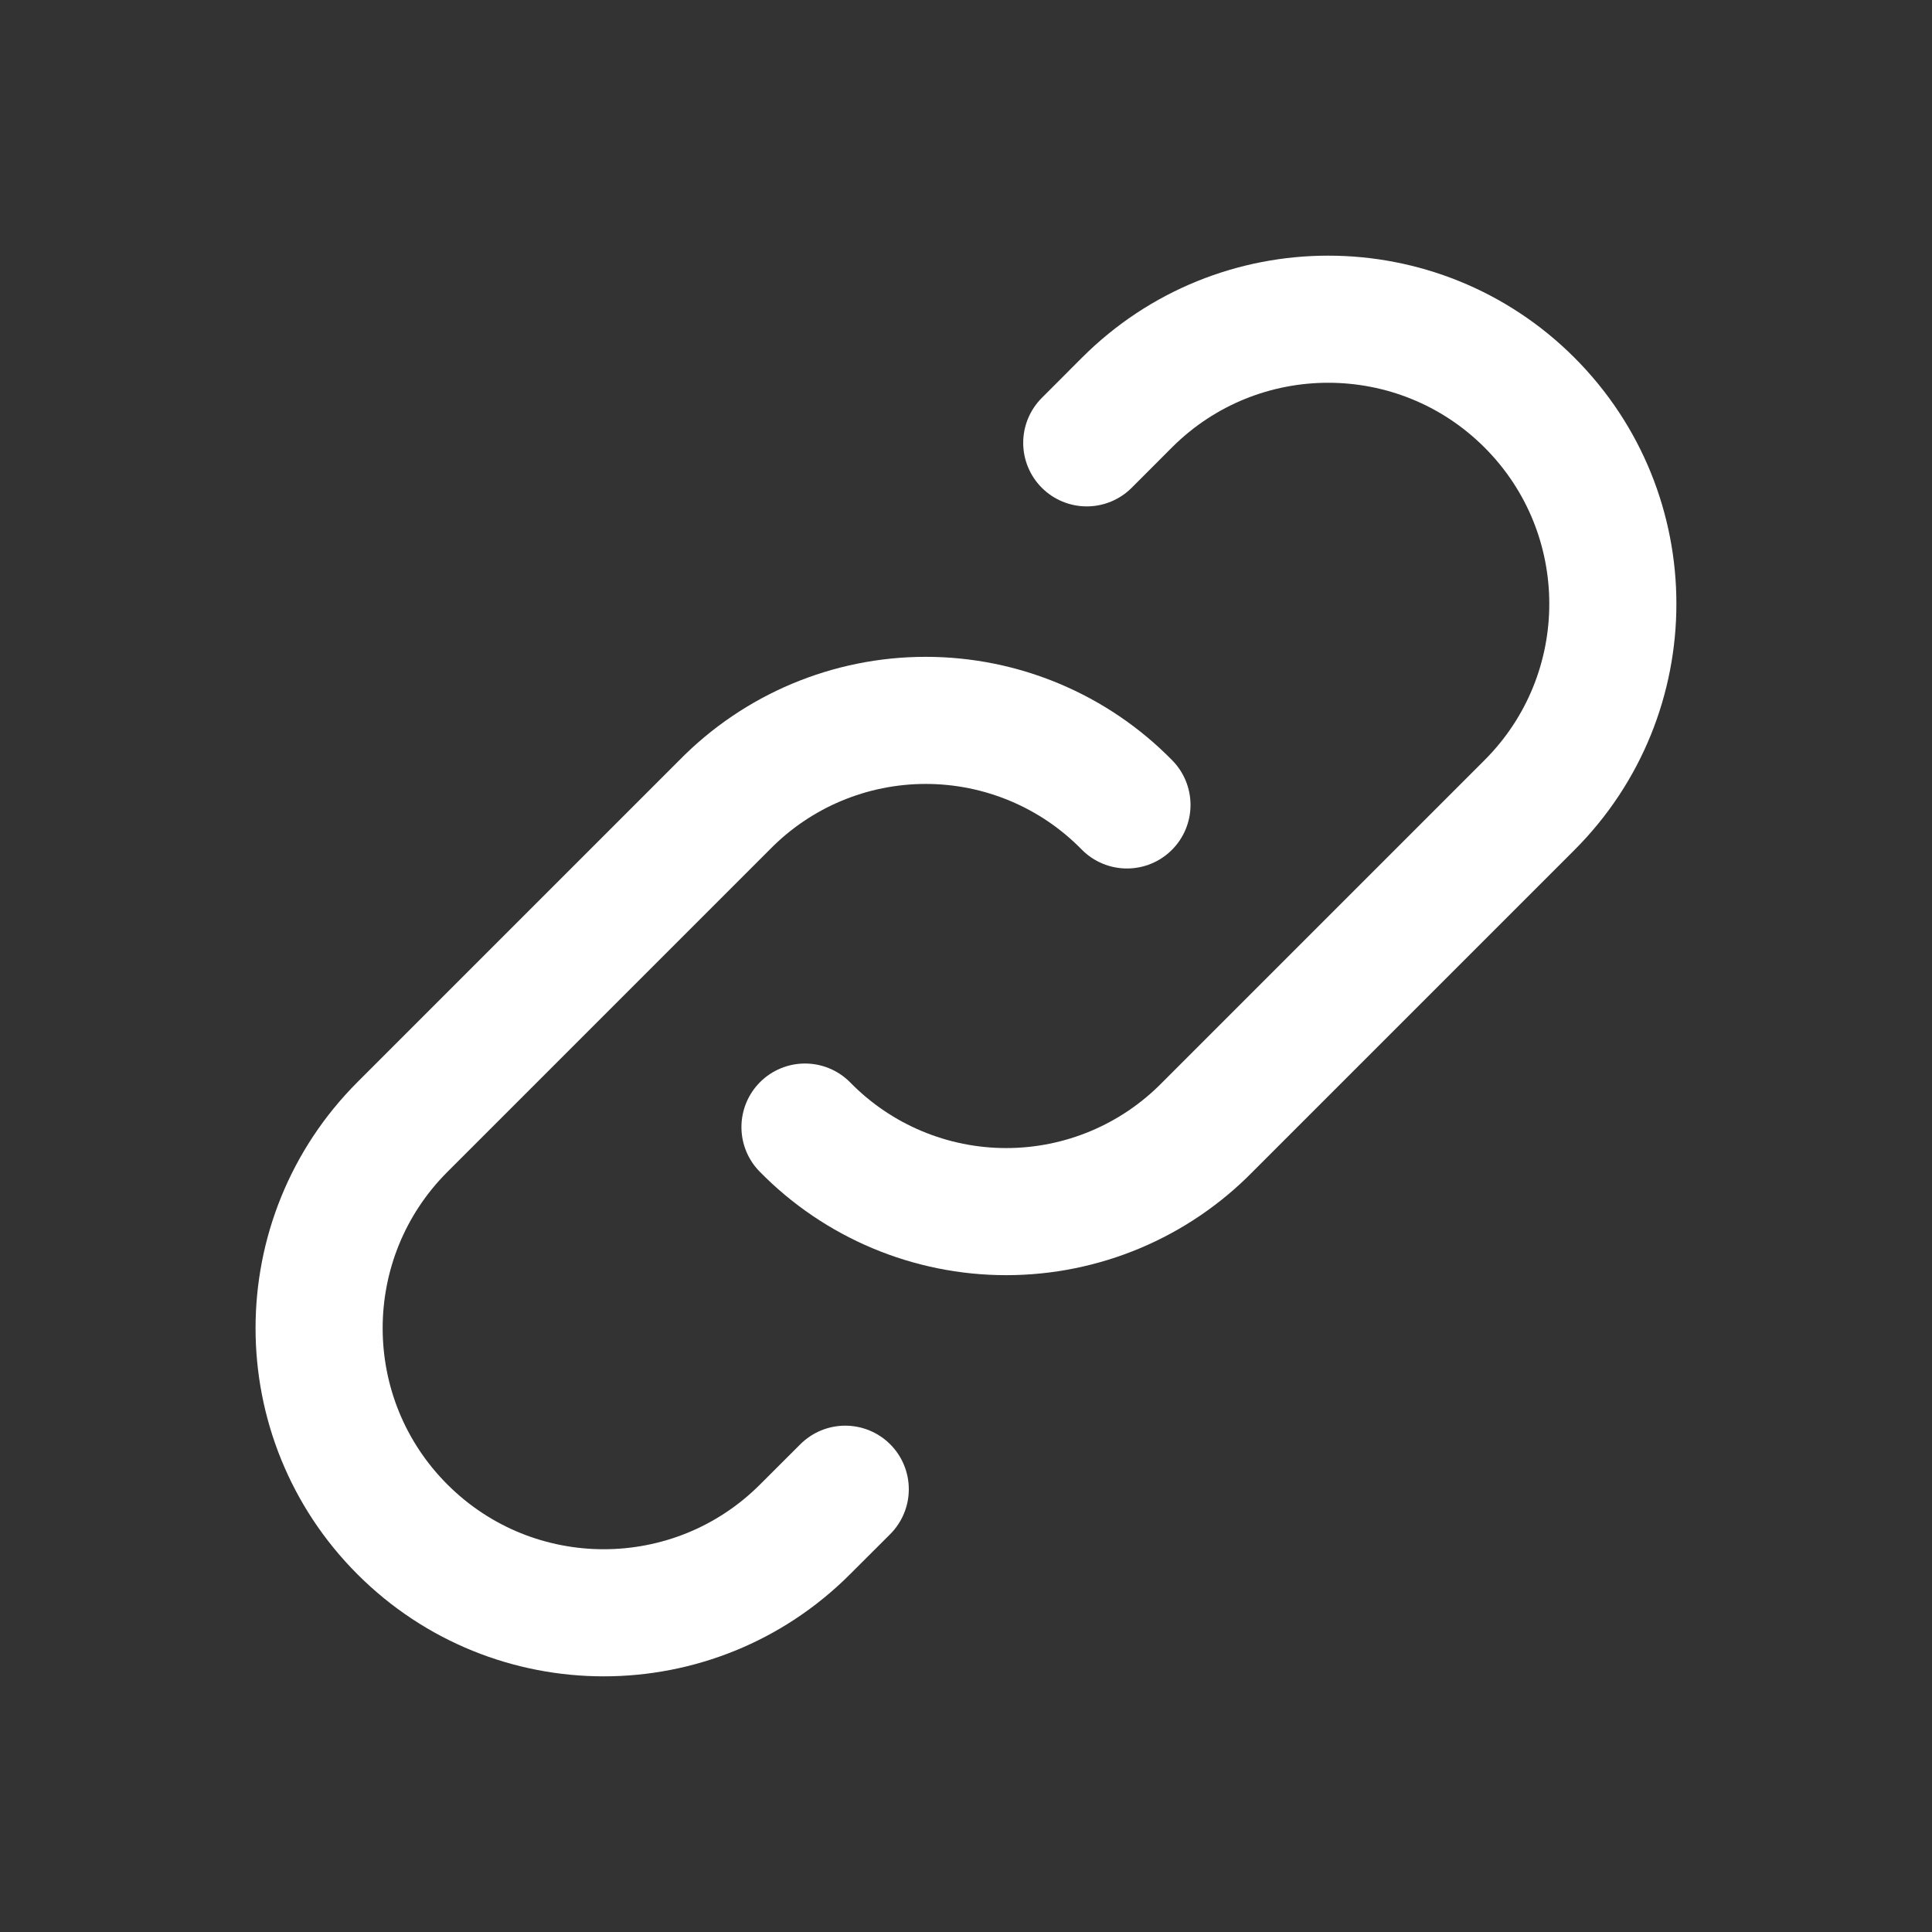 <svg width="38" height="38" viewBox="0 0 38 38" fill="none" xmlns="http://www.w3.org/2000/svg">
<rect x="0" y="0" width="38" height="38" fill="#333333" stroke="none"/>
<path d="M15.833 22.168C16.875 23.232 18.302 23.831 19.791 23.831C21.281 23.831 22.707 23.232 23.75 22.168L30.083 15.835C32.269 13.649 32.269 10.104 30.083 7.918C27.897 5.732 24.352 5.732 22.166 7.918L21.375 8.71" stroke="white" stroke-width="2.5" stroke-linecap="round" stroke-linejoin="round"/>
<path d="M22.166 15.832C21.124 14.768 19.698 14.169 18.208 14.169C16.719 14.169 15.292 14.768 14.25 15.832L7.916 22.166C5.73 24.352 5.73 27.896 7.916 30.082C10.103 32.268 13.647 32.268 15.833 30.082L16.625 29.291" stroke="white" stroke-width="2.5" stroke-linecap="round" stroke-linejoin="round"/>
</svg>
